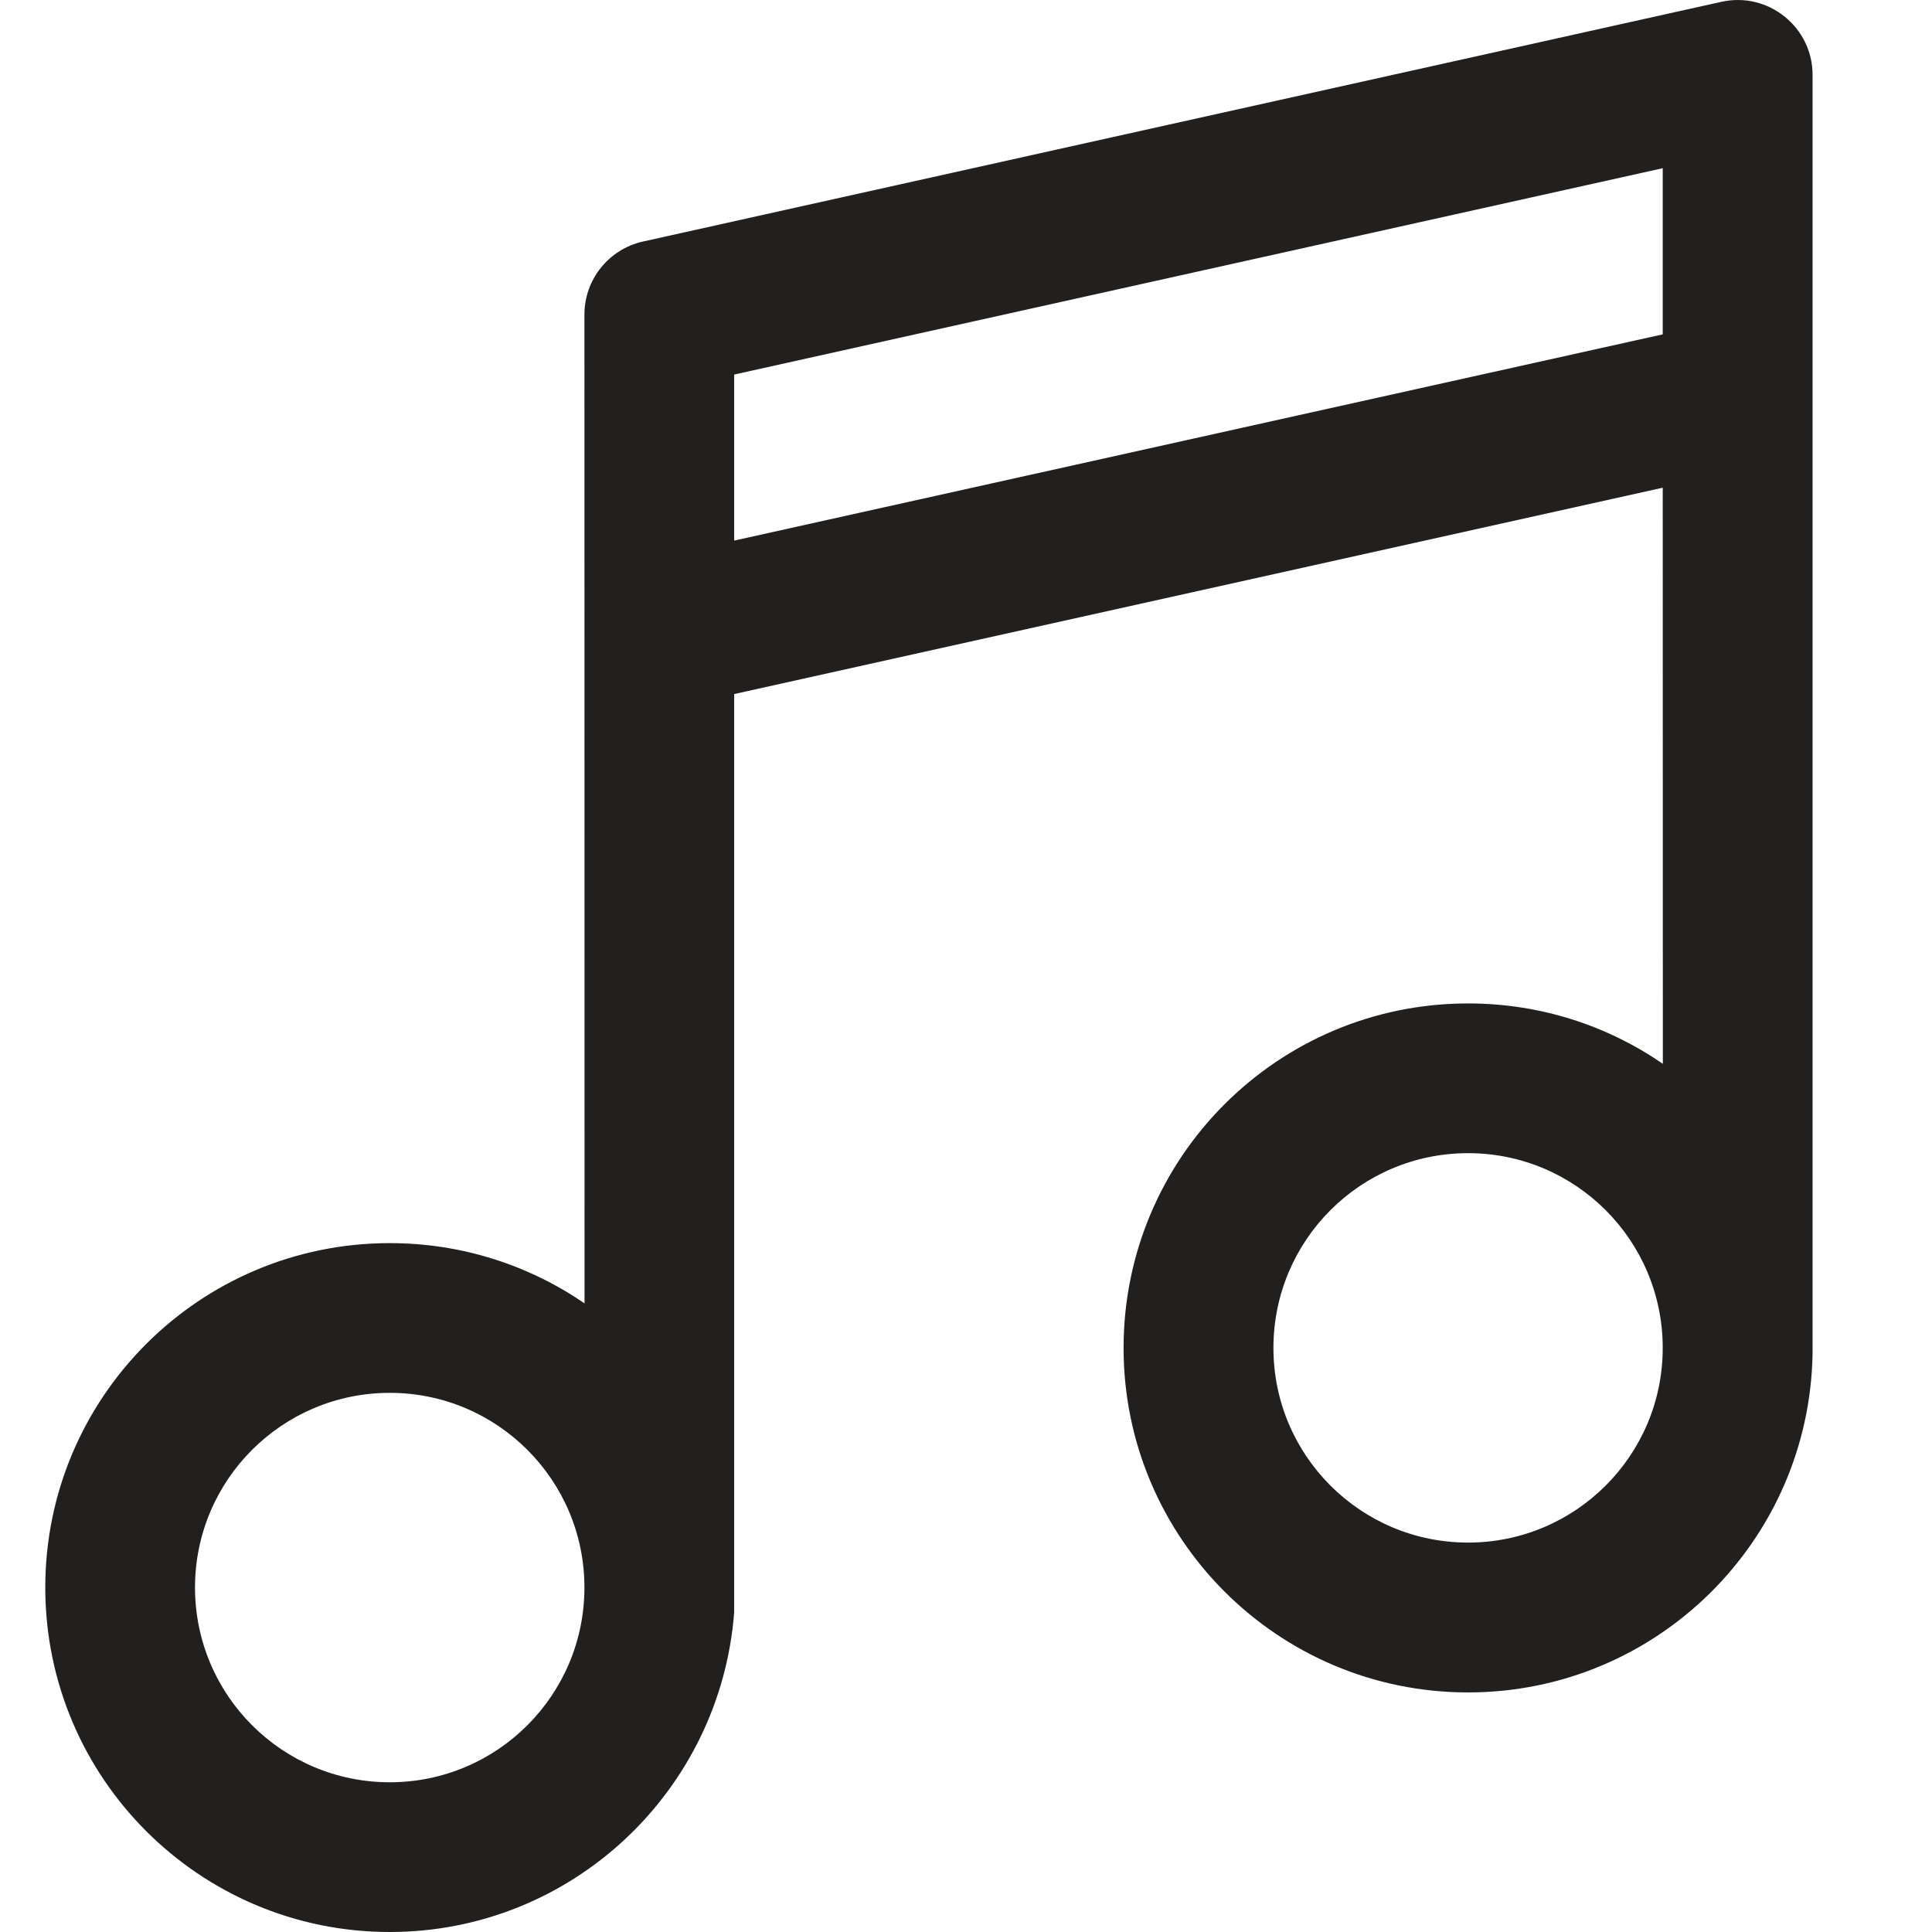 <?xml version="1.0" encoding="UTF-8"?>
<svg width="16px" height="16px" viewBox="0 0 16 16" version="1.1" xmlns="http://www.w3.org/2000/svg" xmlns:xlink="http://www.w3.org/1999/xlink">
    <!-- Generator: Sketch 63.1 (92452) - https://sketch.com -->
    <title>Group 8</title>
    <desc>Created with Sketch.</desc>
    <g id="Assets" stroke="none" stroke-width="1" fill="none" fill-rule="evenodd">
        <g id="Icons" transform="translate(-592, -3243)">
            <g id="Group-8" transform="translate(592, 3243)">
                <path d="M4.84,2.605 C4.84,2.314 5.042,2.063 5.326,2 L5.326,2 L14.256,0.015 C14.643,-0.071 15.011,0.224 15.011,0.62 L15.011,0.62 L15.011,11.204 C14.988,12.761 13.719,14.016 12.158,14.016 C10.582,14.016 9.305,12.738 9.305,11.163 C9.305,9.587 10.582,8.31 12.158,8.31 C12.757,8.31 13.312,8.494 13.771,8.81 L13.77,4.039 L6.08,5.748 L6.08,13.354 C5.966,14.834 4.733,16 3.228,16 C1.652,16 0.375,14.723 0.375,13.147 C0.375,11.572 1.652,10.295 3.228,10.295 C3.826,10.295 4.382,10.479 4.841,10.794 Z M3.228,11.535 C2.337,11.535 1.615,12.257 1.615,13.147 C1.615,14.038 2.337,14.76 3.228,14.76 C4.118,14.76 4.84,14.038 4.84,13.147 C4.84,12.257 4.118,11.535 3.228,11.535 Z M12.158,9.55 C11.267,9.55 10.546,10.272 10.546,11.163 C10.546,12.053 11.267,12.775 12.158,12.775 C13.048,12.775 13.77,12.053 13.77,11.163 C13.77,10.272 13.048,9.55 12.158,9.55 Z M13.77,1.393 L6.08,3.102 L6.08,4.477 L13.77,2.769 L13.77,1.393 Z" id="Combined-Shape" fill="#221F1F" fill-rule="nonzero"></path>
                <g id="Group-11" transform="translate(4, 0)"></g>
            </g>
        </g>
    </g>
</svg>